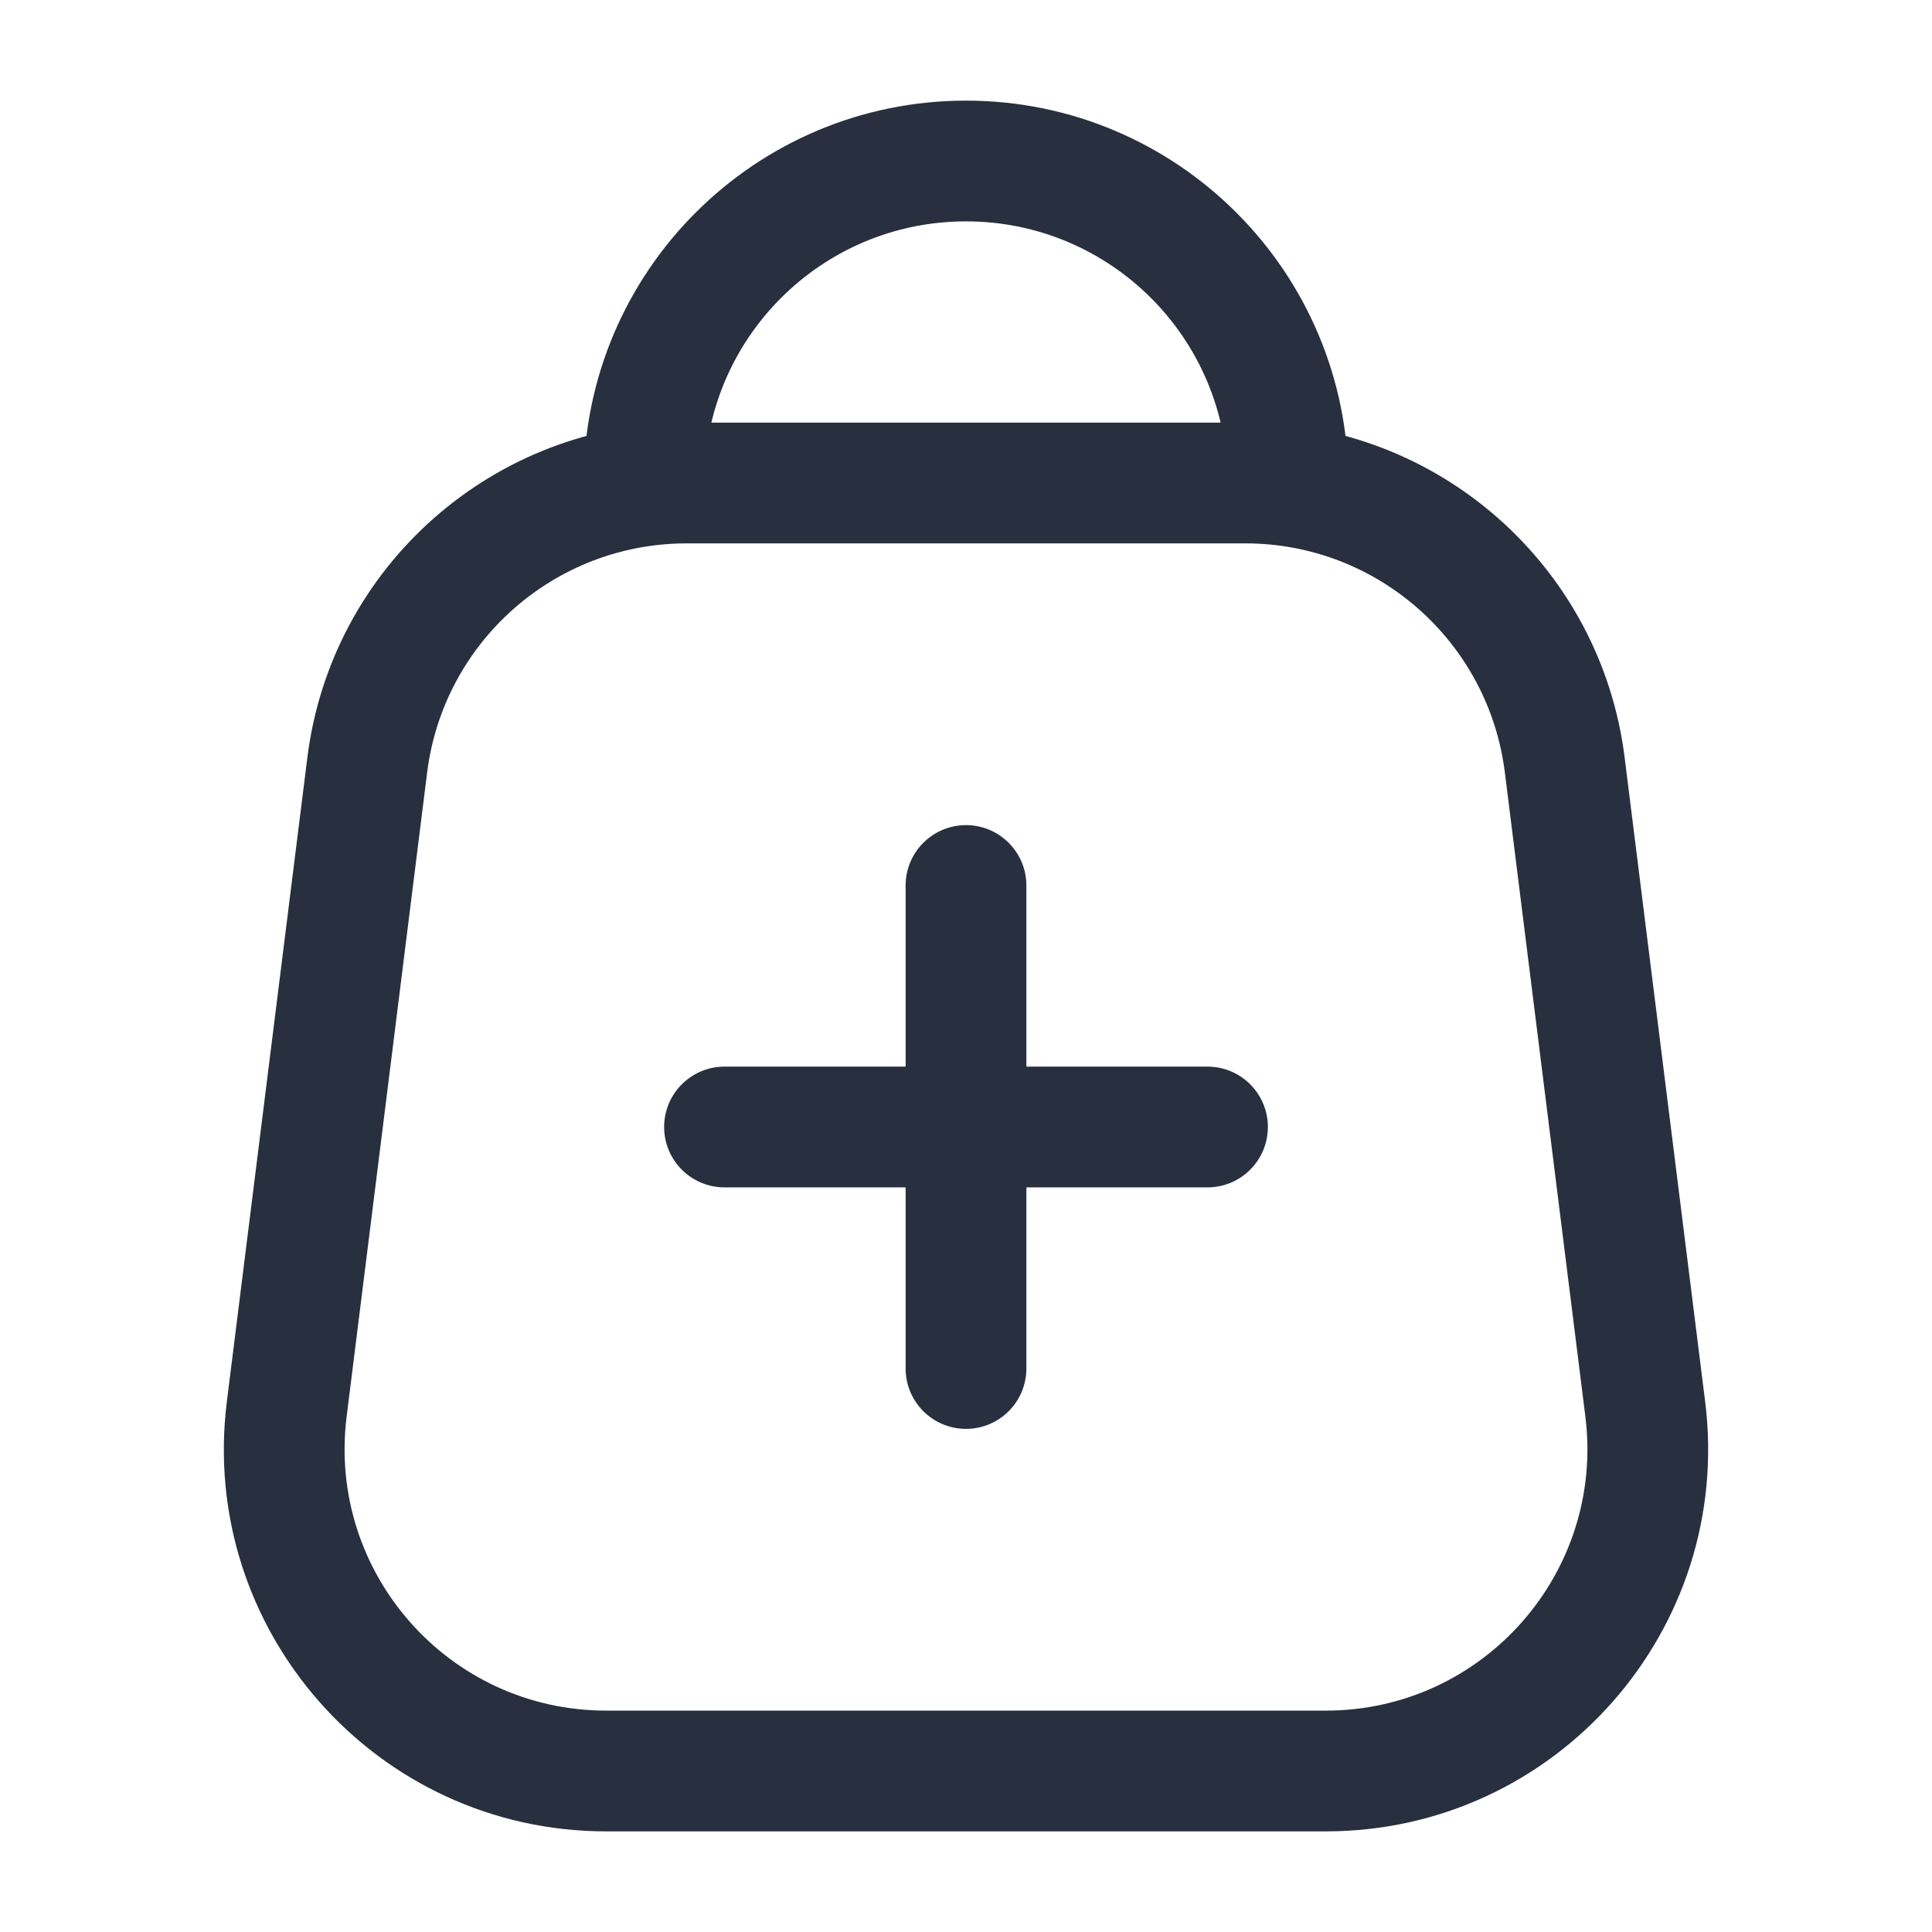 <svg width="24" height="24" viewBox="0 0 24 24" fill="none" xmlns="http://www.w3.org/2000/svg">
    <path d="M15.25 6C15.25 6.414 15.586 6.75 16 6.75C16.414 6.75 16.75 6.414 16.75 6H15.25ZM7.25 6C7.25 6.414 7.586 6.75 8 6.75C8.414 6.75 8.75 6.414 8.75 6H7.25ZM12 2.75C13.795 2.75 15.25 4.205 15.25 6H16.75C16.75 3.377 14.623 1.25 12 1.25V2.75ZM12 1.25C9.377 1.25 7.25 3.377 7.25 6H8.75C8.75 4.205 10.205 2.75 12 2.75V1.25Z"
          fill="#28303F"/>
    <path d="M3.562 17.504L4.306 17.597L3.562 17.504ZM20.438 17.504L19.694 17.597L20.438 17.504ZM19.438 9.504L20.182 9.411V9.411L19.438 9.504ZM4.562 9.504L3.818 9.411L4.562 9.504ZM8.531 6.75H15.469V5.25H8.531V6.75ZM18.694 9.597L19.694 17.597L21.182 17.411L20.182 9.411L18.694 9.597ZM16.469 21.25H7.531V22.75H16.469V21.25ZM4.306 17.597L5.306 9.597L3.818 9.411L2.818 17.411L4.306 17.597ZM7.531 21.25C5.576 21.25 4.064 19.537 4.306 17.597L2.818 17.411C2.463 20.246 4.674 22.75 7.531 22.75V21.25ZM19.694 17.597C19.936 19.537 18.424 21.25 16.469 21.25V22.75C19.326 22.75 21.537 20.246 21.182 17.411L19.694 17.597ZM15.469 6.75C17.108 6.75 18.491 7.97 18.694 9.597L20.182 9.411C19.885 7.034 17.864 5.25 15.469 5.25V6.75ZM8.531 5.25C6.136 5.25 4.115 7.034 3.818 9.411L5.306 9.597C5.51 7.97 6.892 6.75 8.531 6.75V5.25Z"
          fill="#28303F"/>
    <path d="M9 13.25C8.586 13.25 8.25 13.586 8.25 14C8.25 14.414 8.586 14.75 9 14.75V13.25ZM15 14.75C15.414 14.75 15.75 14.414 15.75 14C15.75 13.586 15.414 13.25 15 13.25V14.75ZM9 14.75H15V13.25H9V14.75Z"
          fill="#28303F"/>
    <path d="M12.75 11C12.75 10.586 12.414 10.25 12 10.25C11.586 10.25 11.25 10.586 11.25 11L12.75 11ZM11.25 17C11.25 17.414 11.586 17.75 12 17.75C12.414 17.75 12.75 17.414 12.75 17H11.25ZM11.25 11L11.25 17H12.75L12.75 11L11.25 11Z"
          fill="#28303F"/>
</svg>
